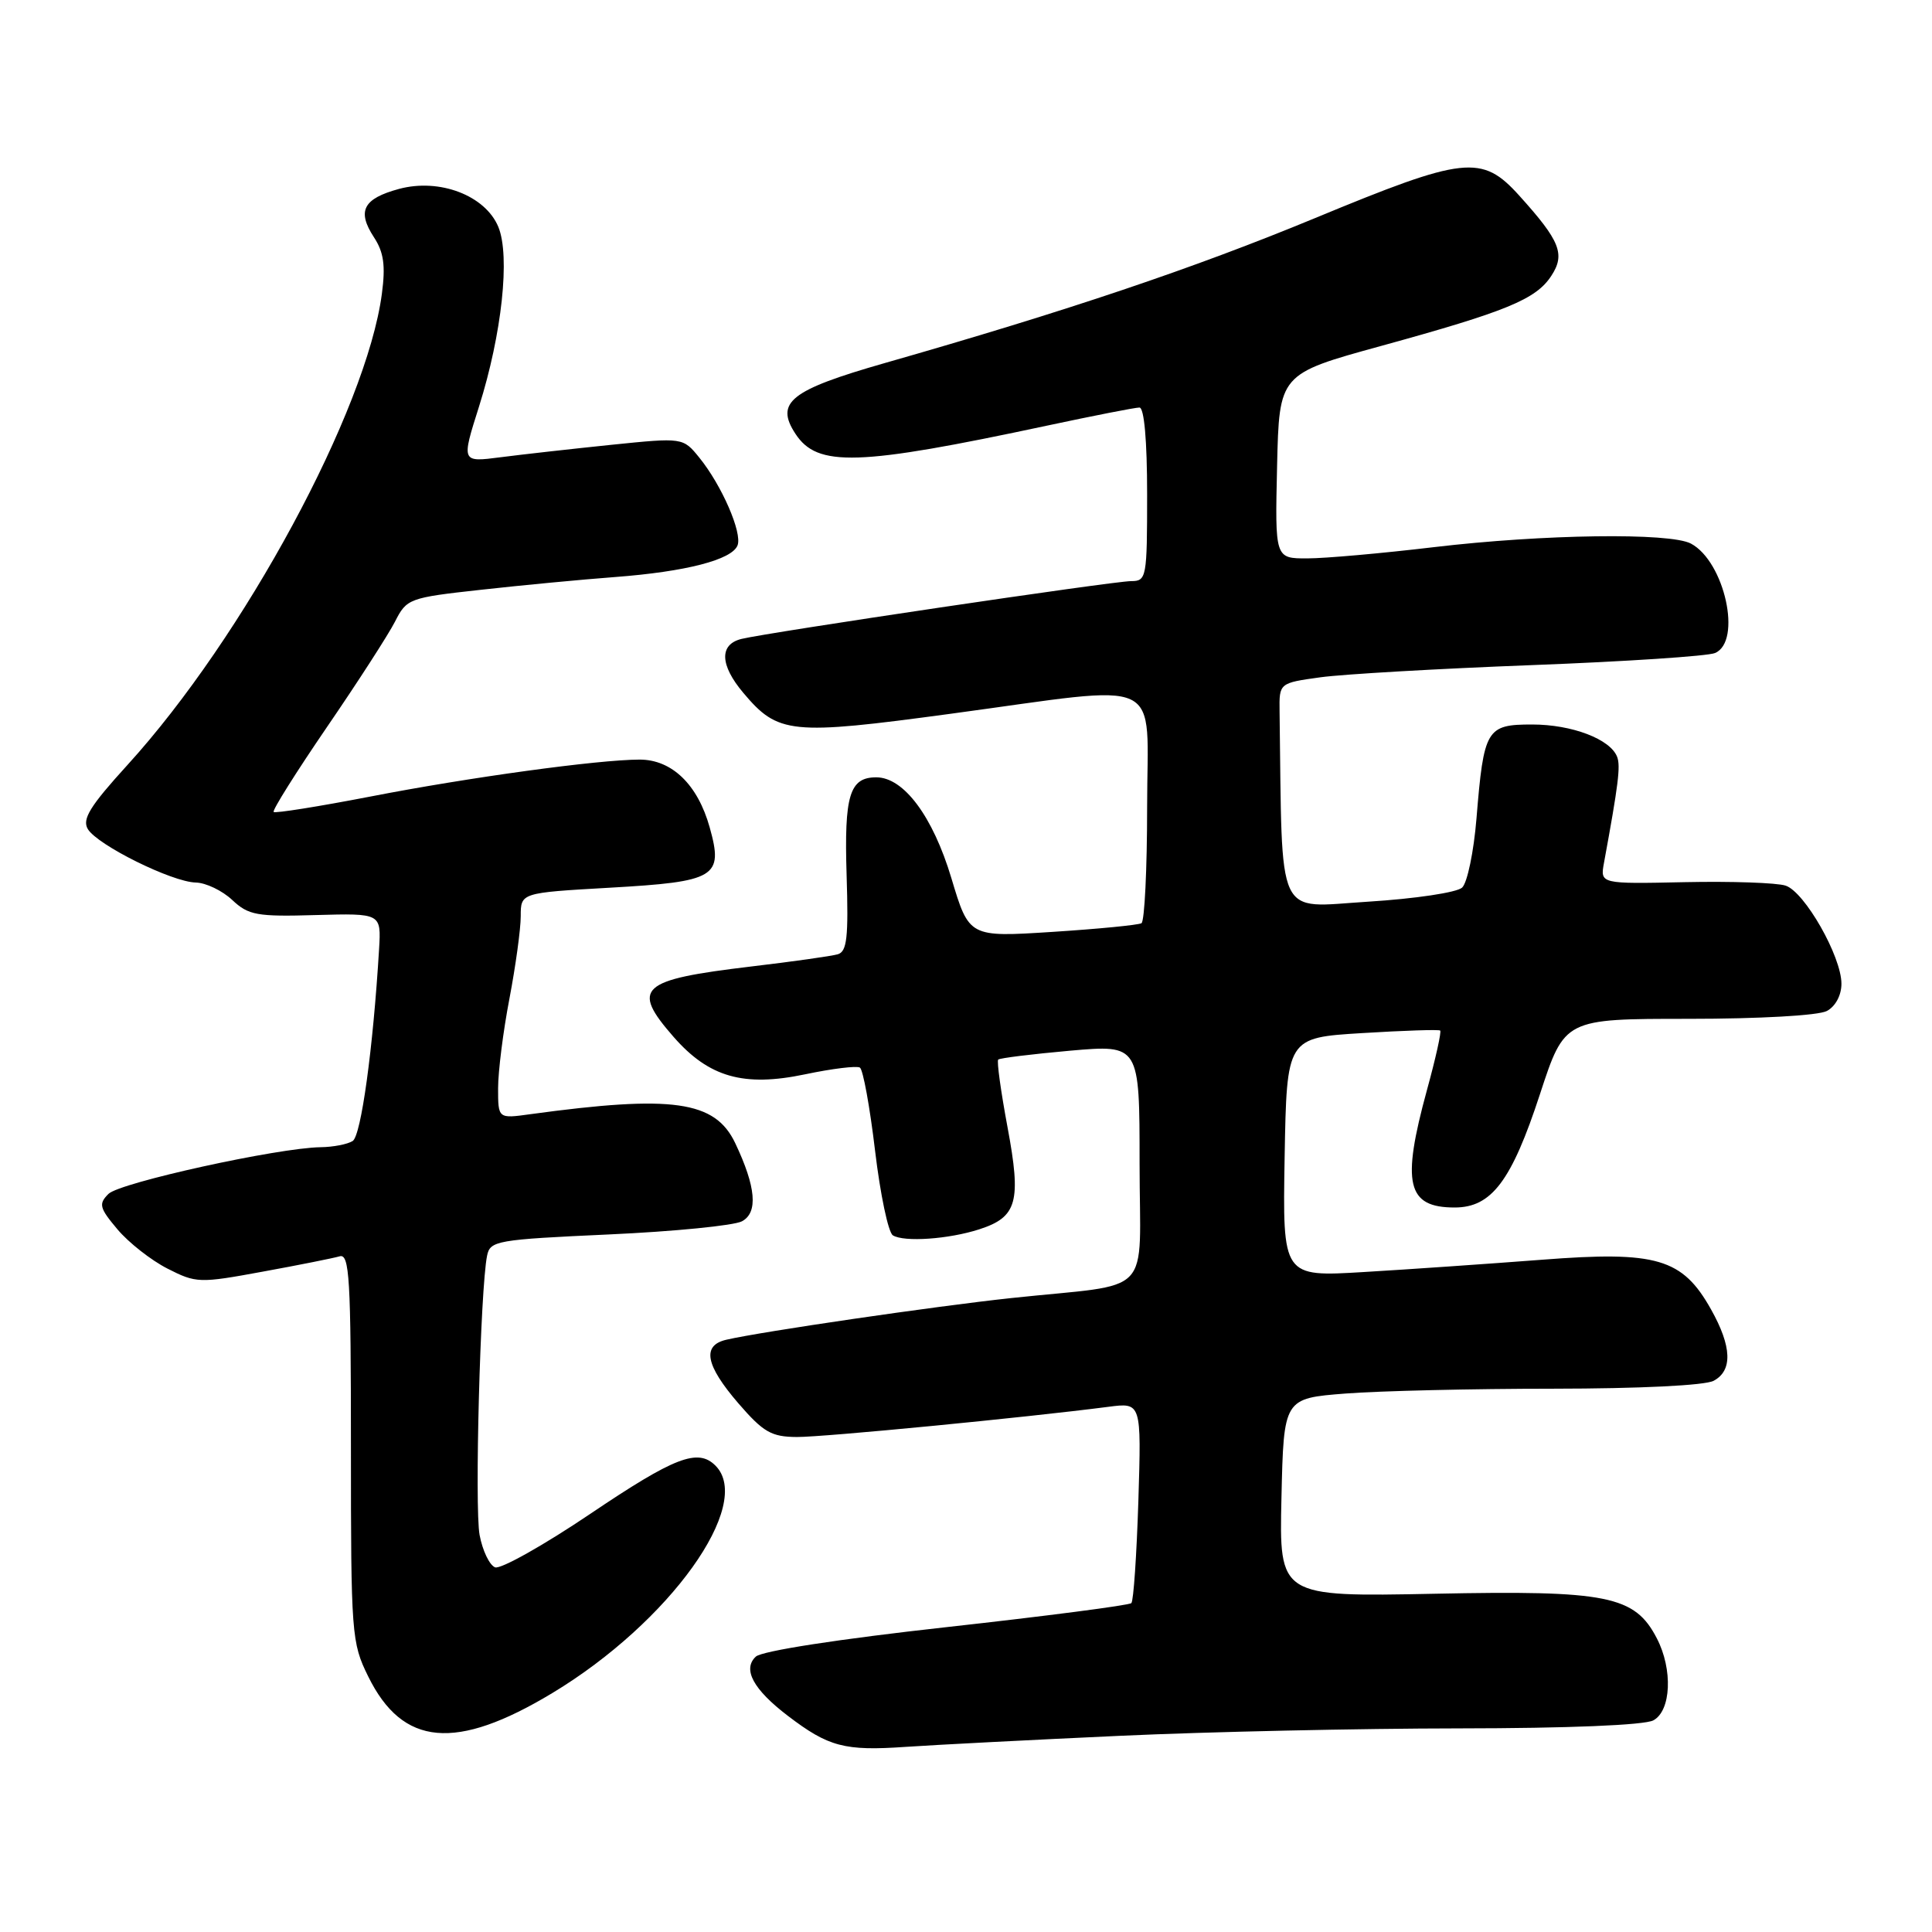 <?xml version="1.0" encoding="UTF-8" standalone="no"?>
<!DOCTYPE svg PUBLIC "-//W3C//DTD SVG 1.1//EN" "http://www.w3.org/Graphics/SVG/1.1/DTD/svg11.dtd" >
<svg xmlns="http://www.w3.org/2000/svg" xmlns:xlink="http://www.w3.org/1999/xlink" version="1.1" viewBox="0 0 256 256">
 <g >
 <path fill="currentColor"
d=" M 148.50 230.00 C 160.05 229.47 180.22 229.03 193.32 229.02 C 207.78 229.01 217.89 228.59 219.07 227.96 C 221.44 226.70 221.68 221.21 219.54 217.09 C 216.62 211.44 213.01 210.71 190.09 211.18 C 169.50 211.59 169.50 211.59 169.80 198.44 C 170.10 185.29 170.10 185.29 178.30 184.65 C 182.81 184.30 195.19 184.01 205.82 184.01 C 217.21 184.00 225.93 183.58 227.07 182.96 C 229.60 181.61 229.49 178.43 226.72 173.50 C 222.93 166.74 219.53 165.74 204.34 166.92 C 197.28 167.46 186.65 168.20 180.72 168.55 C 169.95 169.20 169.95 169.20 170.22 153.35 C 170.50 137.50 170.50 137.50 180.50 136.89 C 186.00 136.55 190.65 136.40 190.83 136.55 C 191.02 136.71 190.23 140.25 189.08 144.43 C 185.68 156.85 186.42 160.00 192.75 160.00 C 197.64 160.00 200.29 156.49 204.06 144.96 C 207.32 135.00 207.32 135.00 223.73 135.00 C 233.12 135.00 240.96 134.56 242.07 133.96 C 243.21 133.35 244.00 131.88 244.00 130.35 C 244.00 126.74 239.13 118.18 236.60 117.35 C 235.45 116.97 229.44 116.76 223.26 116.89 C 212.02 117.13 212.02 117.13 212.54 114.31 C 214.44 103.97 214.75 101.51 214.28 100.29 C 213.38 97.94 208.30 96.00 203.02 96.00 C 196.96 96.00 196.61 96.58 195.64 108.47 C 195.28 112.85 194.43 116.97 193.74 117.61 C 193.05 118.26 187.51 119.09 181.25 119.48 C 168.92 120.24 169.93 122.41 169.55 94.25 C 169.50 90.50 169.50 90.50 175.00 89.74 C 178.03 89.33 190.62 88.60 203.00 88.13 C 215.38 87.66 226.29 86.94 227.25 86.53 C 230.86 85.00 228.53 74.42 224.06 72.03 C 221.28 70.55 204.52 70.78 190.00 72.50 C 183.12 73.32 175.57 73.99 173.22 73.99 C 168.94 74.00 168.94 74.00 169.22 61.78 C 169.50 49.55 169.50 49.55 183.00 45.84 C 199.61 41.27 203.52 39.67 205.55 36.56 C 207.44 33.69 206.73 31.92 201.30 25.91 C 196.35 20.43 194.09 20.68 174.20 28.92 C 158.17 35.55 141.42 41.20 117.19 48.12 C 104.72 51.69 102.67 53.32 105.40 57.48 C 108.31 61.93 113.63 61.76 138.73 56.40 C 144.91 55.08 150.42 54.00 150.98 54.00 C 151.61 54.00 152.00 58.37 152.00 65.50 C 152.00 76.54 151.92 77.00 149.89 77.00 C 147.54 77.00 101.81 83.79 98.25 84.66 C 95.29 85.39 95.38 88.11 98.48 91.79 C 103.10 97.28 104.73 97.45 125.95 94.58 C 154.88 90.68 152.00 89.31 152.00 106.94 C 152.00 115.16 151.66 122.08 151.25 122.33 C 150.84 122.57 145.53 123.09 139.46 123.48 C 128.41 124.19 128.41 124.19 126.06 116.35 C 123.60 108.16 119.75 103.00 116.11 103.00 C 112.57 103.00 111.85 105.38 112.18 115.95 C 112.44 124.24 112.23 126.10 111.00 126.45 C 110.17 126.69 105.00 127.42 99.50 128.07 C 84.75 129.83 83.57 130.89 89.25 137.39 C 93.94 142.75 98.54 144.06 106.69 142.35 C 110.26 141.60 113.52 141.20 113.94 141.46 C 114.36 141.72 115.26 146.67 115.95 152.47 C 116.64 158.26 117.70 163.31 118.31 163.69 C 119.80 164.61 125.72 164.20 129.76 162.89 C 134.79 161.27 135.35 159.23 133.50 149.35 C 132.62 144.63 132.06 140.61 132.27 140.40 C 132.47 140.20 136.77 139.67 141.82 139.22 C 151.00 138.42 151.00 138.42 151.00 154.16 C 151.00 172.25 153.19 169.95 134.00 172.00 C 123.90 173.08 100.91 176.44 96.25 177.52 C 92.98 178.27 93.47 180.88 97.84 185.95 C 101.15 189.78 102.21 190.39 105.59 190.41 C 109.12 190.43 135.91 187.83 146.87 186.41 C 151.24 185.84 151.24 185.84 150.84 198.87 C 150.61 206.04 150.20 212.14 149.91 212.42 C 149.62 212.71 138.62 214.14 125.45 215.60 C 111.09 217.19 100.96 218.76 100.15 219.51 C 98.36 221.18 99.81 223.86 104.40 227.36 C 109.79 231.47 111.91 232.03 120.00 231.47 C 124.12 231.19 136.95 230.53 148.50 230.00 Z  M 73.20 224.33 C 88.72 214.97 99.93 199.33 94.80 194.20 C 92.47 191.87 89.39 193.06 78.22 200.59 C 72.02 204.77 66.33 207.96 65.60 207.68 C 64.86 207.39 63.94 205.47 63.55 203.40 C 62.87 199.80 63.65 170.75 64.54 166.39 C 64.94 164.40 65.79 164.25 80.69 163.57 C 89.33 163.18 97.26 162.39 98.31 161.83 C 100.47 160.68 100.18 157.28 97.42 151.47 C 94.75 145.85 89.13 145.06 70.25 147.64 C 66.00 148.23 66.00 148.23 66.00 144.20 C 66.00 141.99 66.67 136.65 67.50 132.34 C 68.32 128.03 69.00 123.11 69.00 121.40 C 69.00 118.30 69.00 118.30 80.73 117.63 C 94.89 116.83 95.88 116.23 94.04 109.64 C 92.45 103.95 89.03 100.65 84.75 100.65 C 79.27 100.66 62.15 103.00 49.06 105.55 C 42.22 106.87 36.46 107.79 36.26 107.59 C 36.05 107.39 39.23 102.33 43.31 96.36 C 47.40 90.39 51.46 84.09 52.34 82.37 C 53.89 79.32 54.19 79.20 63.72 78.15 C 69.10 77.55 77.10 76.79 81.50 76.46 C 90.89 75.75 97.00 74.17 97.73 72.26 C 98.37 70.59 95.64 64.32 92.68 60.66 C 90.50 57.97 90.50 57.97 81.00 58.94 C 75.78 59.48 69.17 60.22 66.31 60.59 C 61.13 61.26 61.13 61.26 63.47 53.88 C 66.51 44.25 67.62 33.92 66.03 30.06 C 64.30 25.90 58.25 23.59 52.88 25.03 C 48.12 26.32 47.27 27.95 49.55 31.44 C 50.85 33.42 51.10 35.19 50.60 38.93 C 48.56 54.34 32.32 84.42 16.89 101.36 C 11.92 106.82 10.85 108.55 11.64 109.86 C 12.92 111.98 22.78 116.87 25.94 116.94 C 27.28 116.97 29.45 118.01 30.77 119.25 C 32.92 121.27 34.03 121.48 41.84 121.25 C 50.51 121.01 50.51 121.01 50.23 125.75 C 49.44 138.93 47.85 150.48 46.73 151.19 C 46.05 151.62 44.15 151.99 42.50 152.01 C 36.84 152.09 15.87 156.70 14.37 158.20 C 13.04 159.53 13.17 160.05 15.56 162.89 C 17.04 164.65 20.02 166.99 22.18 168.09 C 25.99 170.03 26.40 170.05 34.81 168.50 C 39.59 167.63 44.17 166.71 45.00 166.47 C 46.31 166.08 46.50 169.35 46.50 191.76 C 46.50 216.56 46.58 217.67 48.79 222.14 C 53.35 231.41 60.40 232.05 73.20 224.33 Z "/>
</g>
</svg>
